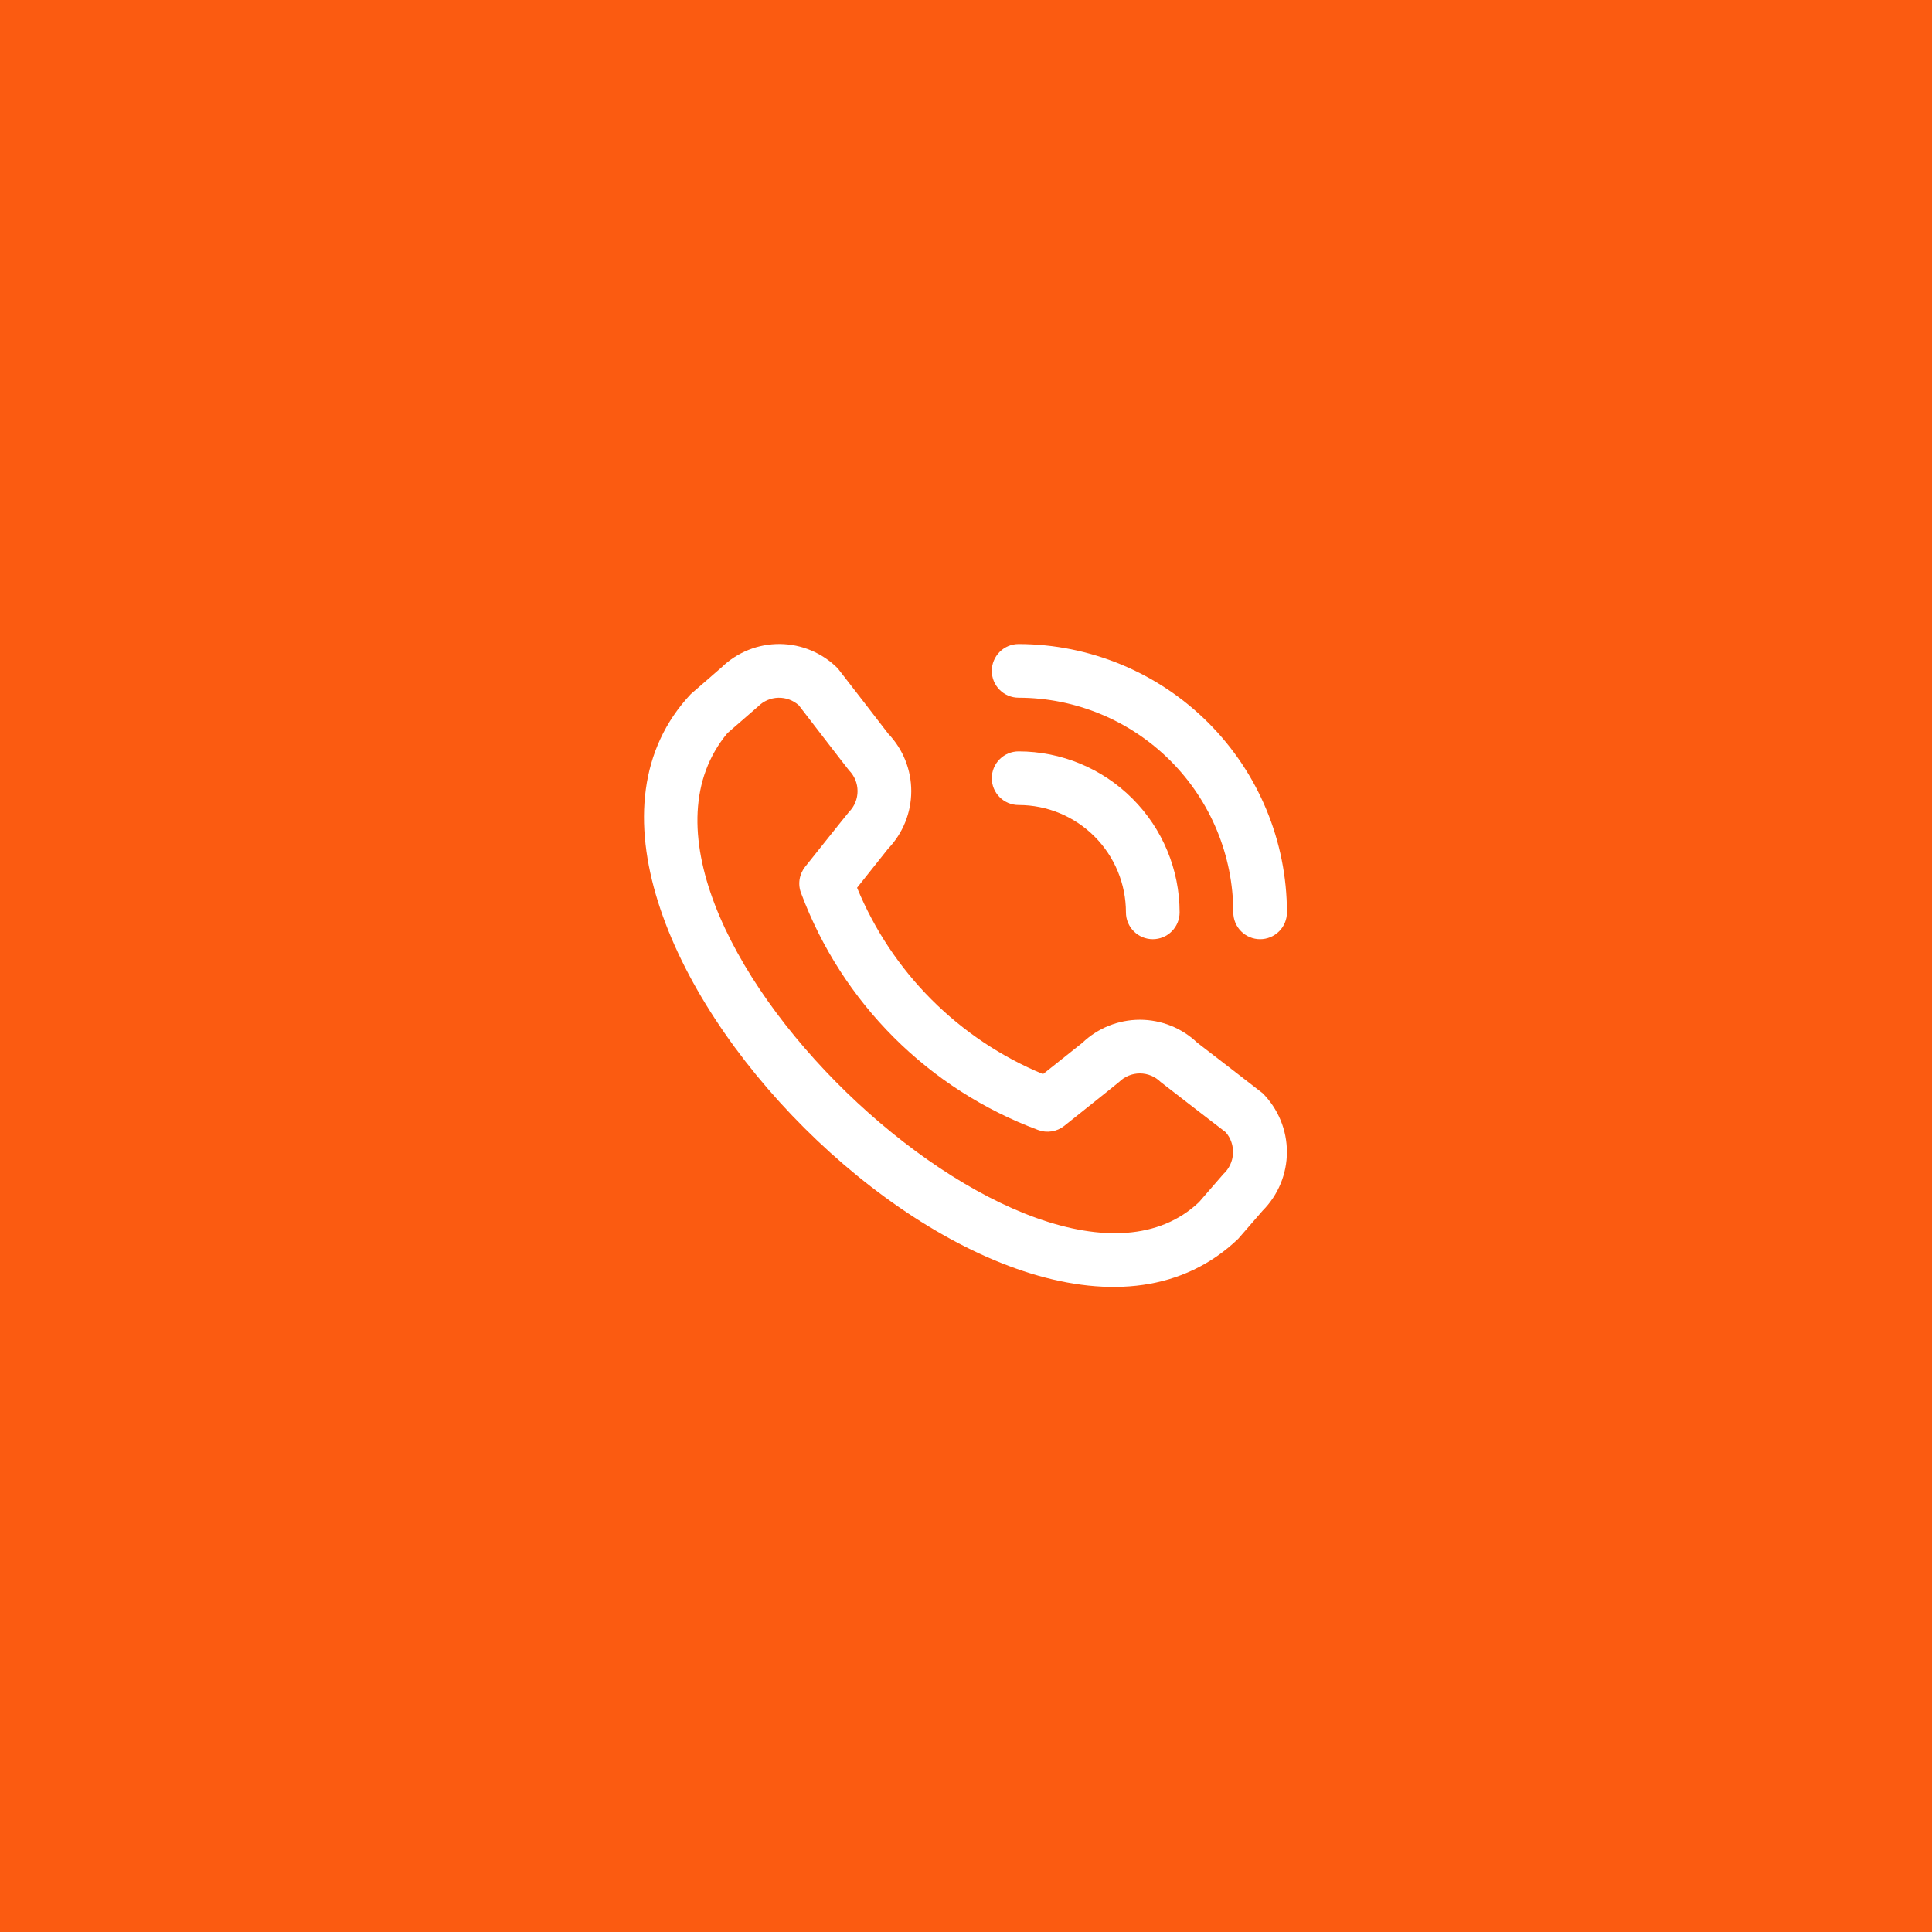 <svg width="60" height="60" viewBox="0 0 60 60" fill="none" xmlns="http://www.w3.org/2000/svg">
<rect width="60" height="60" fill="#FB5B11"/>
<path d="M30.801 20.835C30.801 20.614 30.889 20.402 31.045 20.245C31.201 20.089 31.413 20.001 31.634 20.001C33.843 20.004 35.962 20.883 37.524 22.445C39.086 24.007 39.965 26.125 39.967 28.335C39.967 28.556 39.88 28.768 39.723 28.924C39.567 29.08 39.355 29.168 39.134 29.168C38.913 29.168 38.701 29.08 38.545 28.924C38.389 28.768 38.301 28.556 38.301 28.335C38.299 26.567 37.596 24.873 36.346 23.623C35.096 22.373 33.402 21.67 31.634 21.668C31.413 21.668 31.201 21.58 31.045 21.424C30.889 21.268 30.801 21.056 30.801 20.835ZM31.634 25.001C32.518 25.001 33.366 25.352 33.991 25.978C34.616 26.603 34.967 27.451 34.967 28.335C34.967 28.556 35.055 28.768 35.212 28.924C35.368 29.08 35.58 29.168 35.801 29.168C36.022 29.168 36.234 29.08 36.39 28.924C36.546 28.768 36.634 28.556 36.634 28.335C36.633 27.009 36.106 25.738 35.168 24.801C34.231 23.863 32.96 23.336 31.634 23.335C31.413 23.335 31.201 23.422 31.045 23.579C30.889 23.735 30.801 23.947 30.801 24.168C30.801 24.389 30.889 24.601 31.045 24.757C31.201 24.913 31.413 25.001 31.634 25.001ZM39.212 33.95C39.694 34.435 39.966 35.091 39.966 35.775C39.966 36.459 39.694 37.115 39.212 37.599L38.453 38.473C31.628 45.007 15.02 28.403 21.453 21.556L22.412 20.723C22.896 20.254 23.547 19.994 24.221 20C24.896 20.006 25.541 20.278 26.017 20.756C26.043 20.782 27.587 22.788 27.587 22.788C28.046 23.269 28.301 23.909 28.3 24.573C28.299 25.238 28.041 25.877 27.582 26.356L26.617 27.57C27.151 28.867 27.936 30.047 28.927 31.04C29.918 32.033 31.096 32.821 32.392 33.357L33.613 32.386C34.093 31.927 34.732 31.67 35.396 31.669C36.06 31.668 36.7 31.923 37.181 32.381C37.181 32.381 39.186 33.925 39.212 33.95ZM38.065 35.162C38.065 35.162 36.071 33.628 36.045 33.602C35.873 33.432 35.641 33.336 35.4 33.336C35.158 33.336 34.926 33.432 34.754 33.602C34.732 33.626 33.051 34.965 33.051 34.965C32.938 35.055 32.803 35.114 32.66 35.136C32.517 35.158 32.37 35.143 32.235 35.091C30.555 34.466 29.03 33.487 27.762 32.221C26.493 30.954 25.512 29.43 24.884 27.751C24.828 27.614 24.81 27.465 24.831 27.318C24.853 27.172 24.913 27.034 25.005 26.918C25.005 26.918 26.344 25.236 26.367 25.215C26.537 25.043 26.632 24.811 26.632 24.569C26.632 24.328 26.537 24.096 26.367 23.924C26.341 23.899 24.807 21.903 24.807 21.903C24.632 21.747 24.405 21.663 24.171 21.669C23.937 21.675 23.714 21.77 23.548 21.936L22.59 22.769C17.888 28.422 32.281 42.016 37.235 37.335L37.994 36.46C38.172 36.295 38.279 36.067 38.292 35.825C38.305 35.583 38.224 35.345 38.065 35.162Z" fill="white"/>
</svg>
